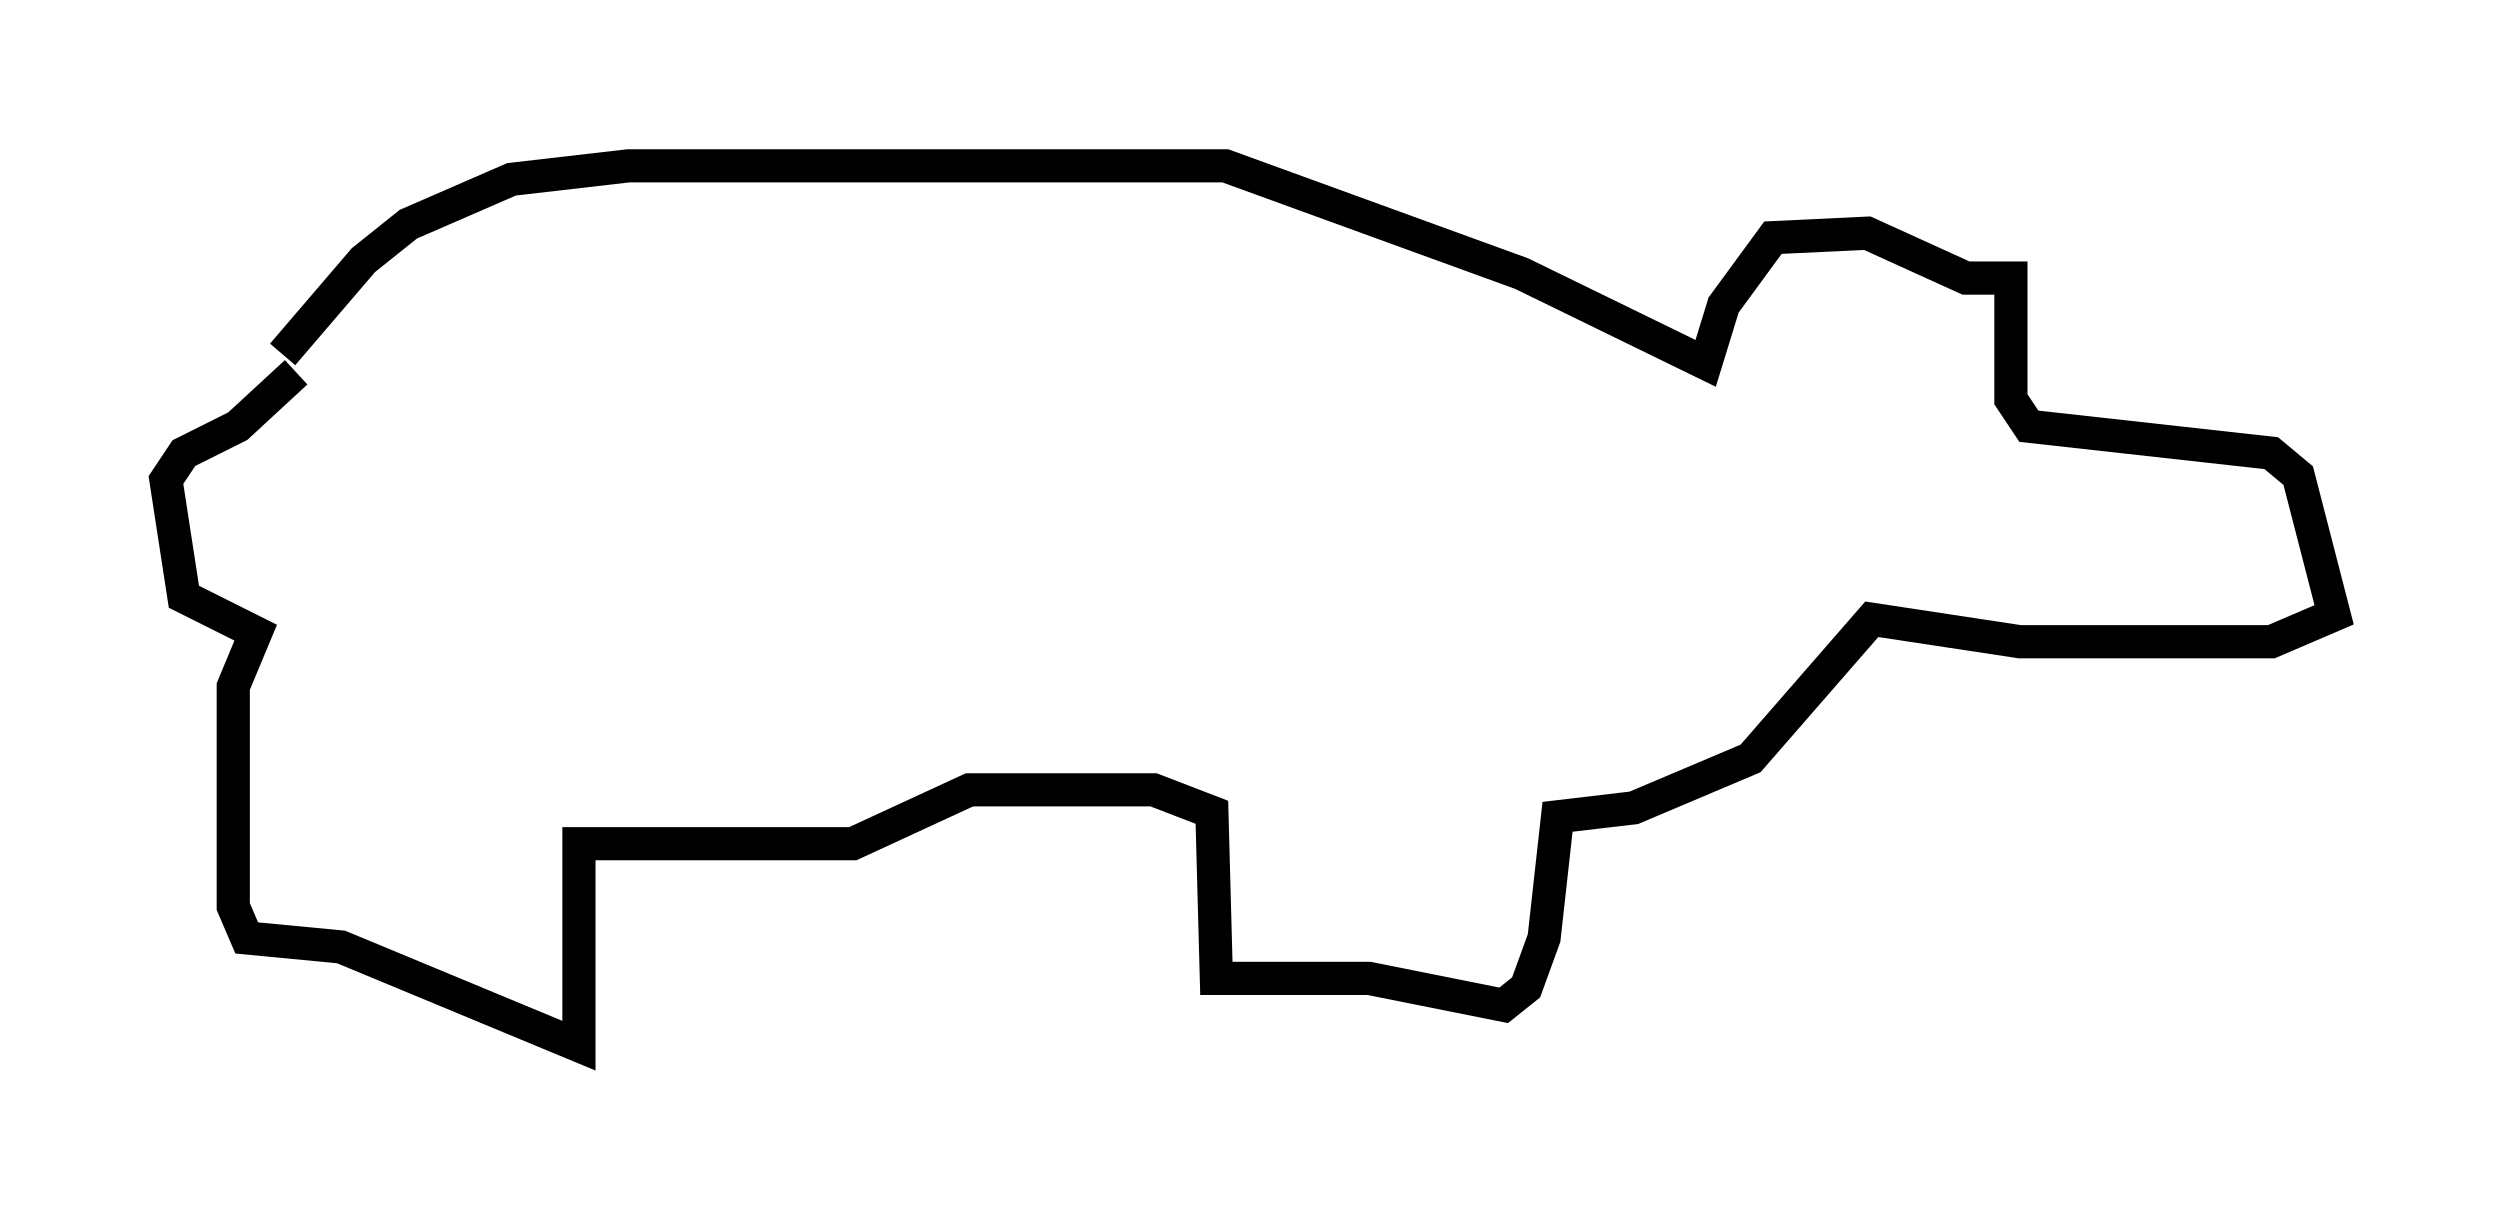 <?xml version="1.0" encoding="utf-8" ?>
<svg baseProfile="full" height="36.522" version="1.1" width="75.358" xmlns="http://www.w3.org/2000/svg" xmlns:ev="http://www.w3.org/2001/xml-events" xmlns:xlink="http://www.w3.org/1999/xlink"><defs /><rect fill="white" height="36.522" width="75.358" x="0" y="0" /><path d="M7.842, 12.307 m0.677, -1.624 l2.436, -2.842 1.353, -1.083 l3.112, -1.353 3.518, -0.406 l17.997, 0.0 8.931, 3.248 l5.548, 2.706 0.541, -1.759 l1.488, -2.03 2.842, -0.135 l2.977, 1.353 1.353, 0.0 l0.0, 3.654 0.541, 0.812 l7.307, 0.812 0.812, 0.677 l1.083, 4.195 -1.894, 0.812 l-7.578, 0.0 -4.465, -0.677 l-3.654, 4.195 -3.518, 1.488 l-2.3, 0.271 -0.406, 3.654 l-0.541, 1.488 -0.677, 0.541 l-4.059, -0.812 -4.601, 0.0 l-0.135, -5.007 -1.759, -0.677 l-5.548, 0.0 -3.518, 1.624 l-8.254, 0.0 0.0, 6.089 l-7.172, -2.977 -2.842, -0.271 l-0.406, -0.947 0.0, -6.631 l0.677, -1.624 -2.165, -1.083 l-0.541, -3.518 0.541, -0.812 l1.624, -0.812 1.759, -1.624 " fill="none" stroke="black" stroke-width="1" /></svg>